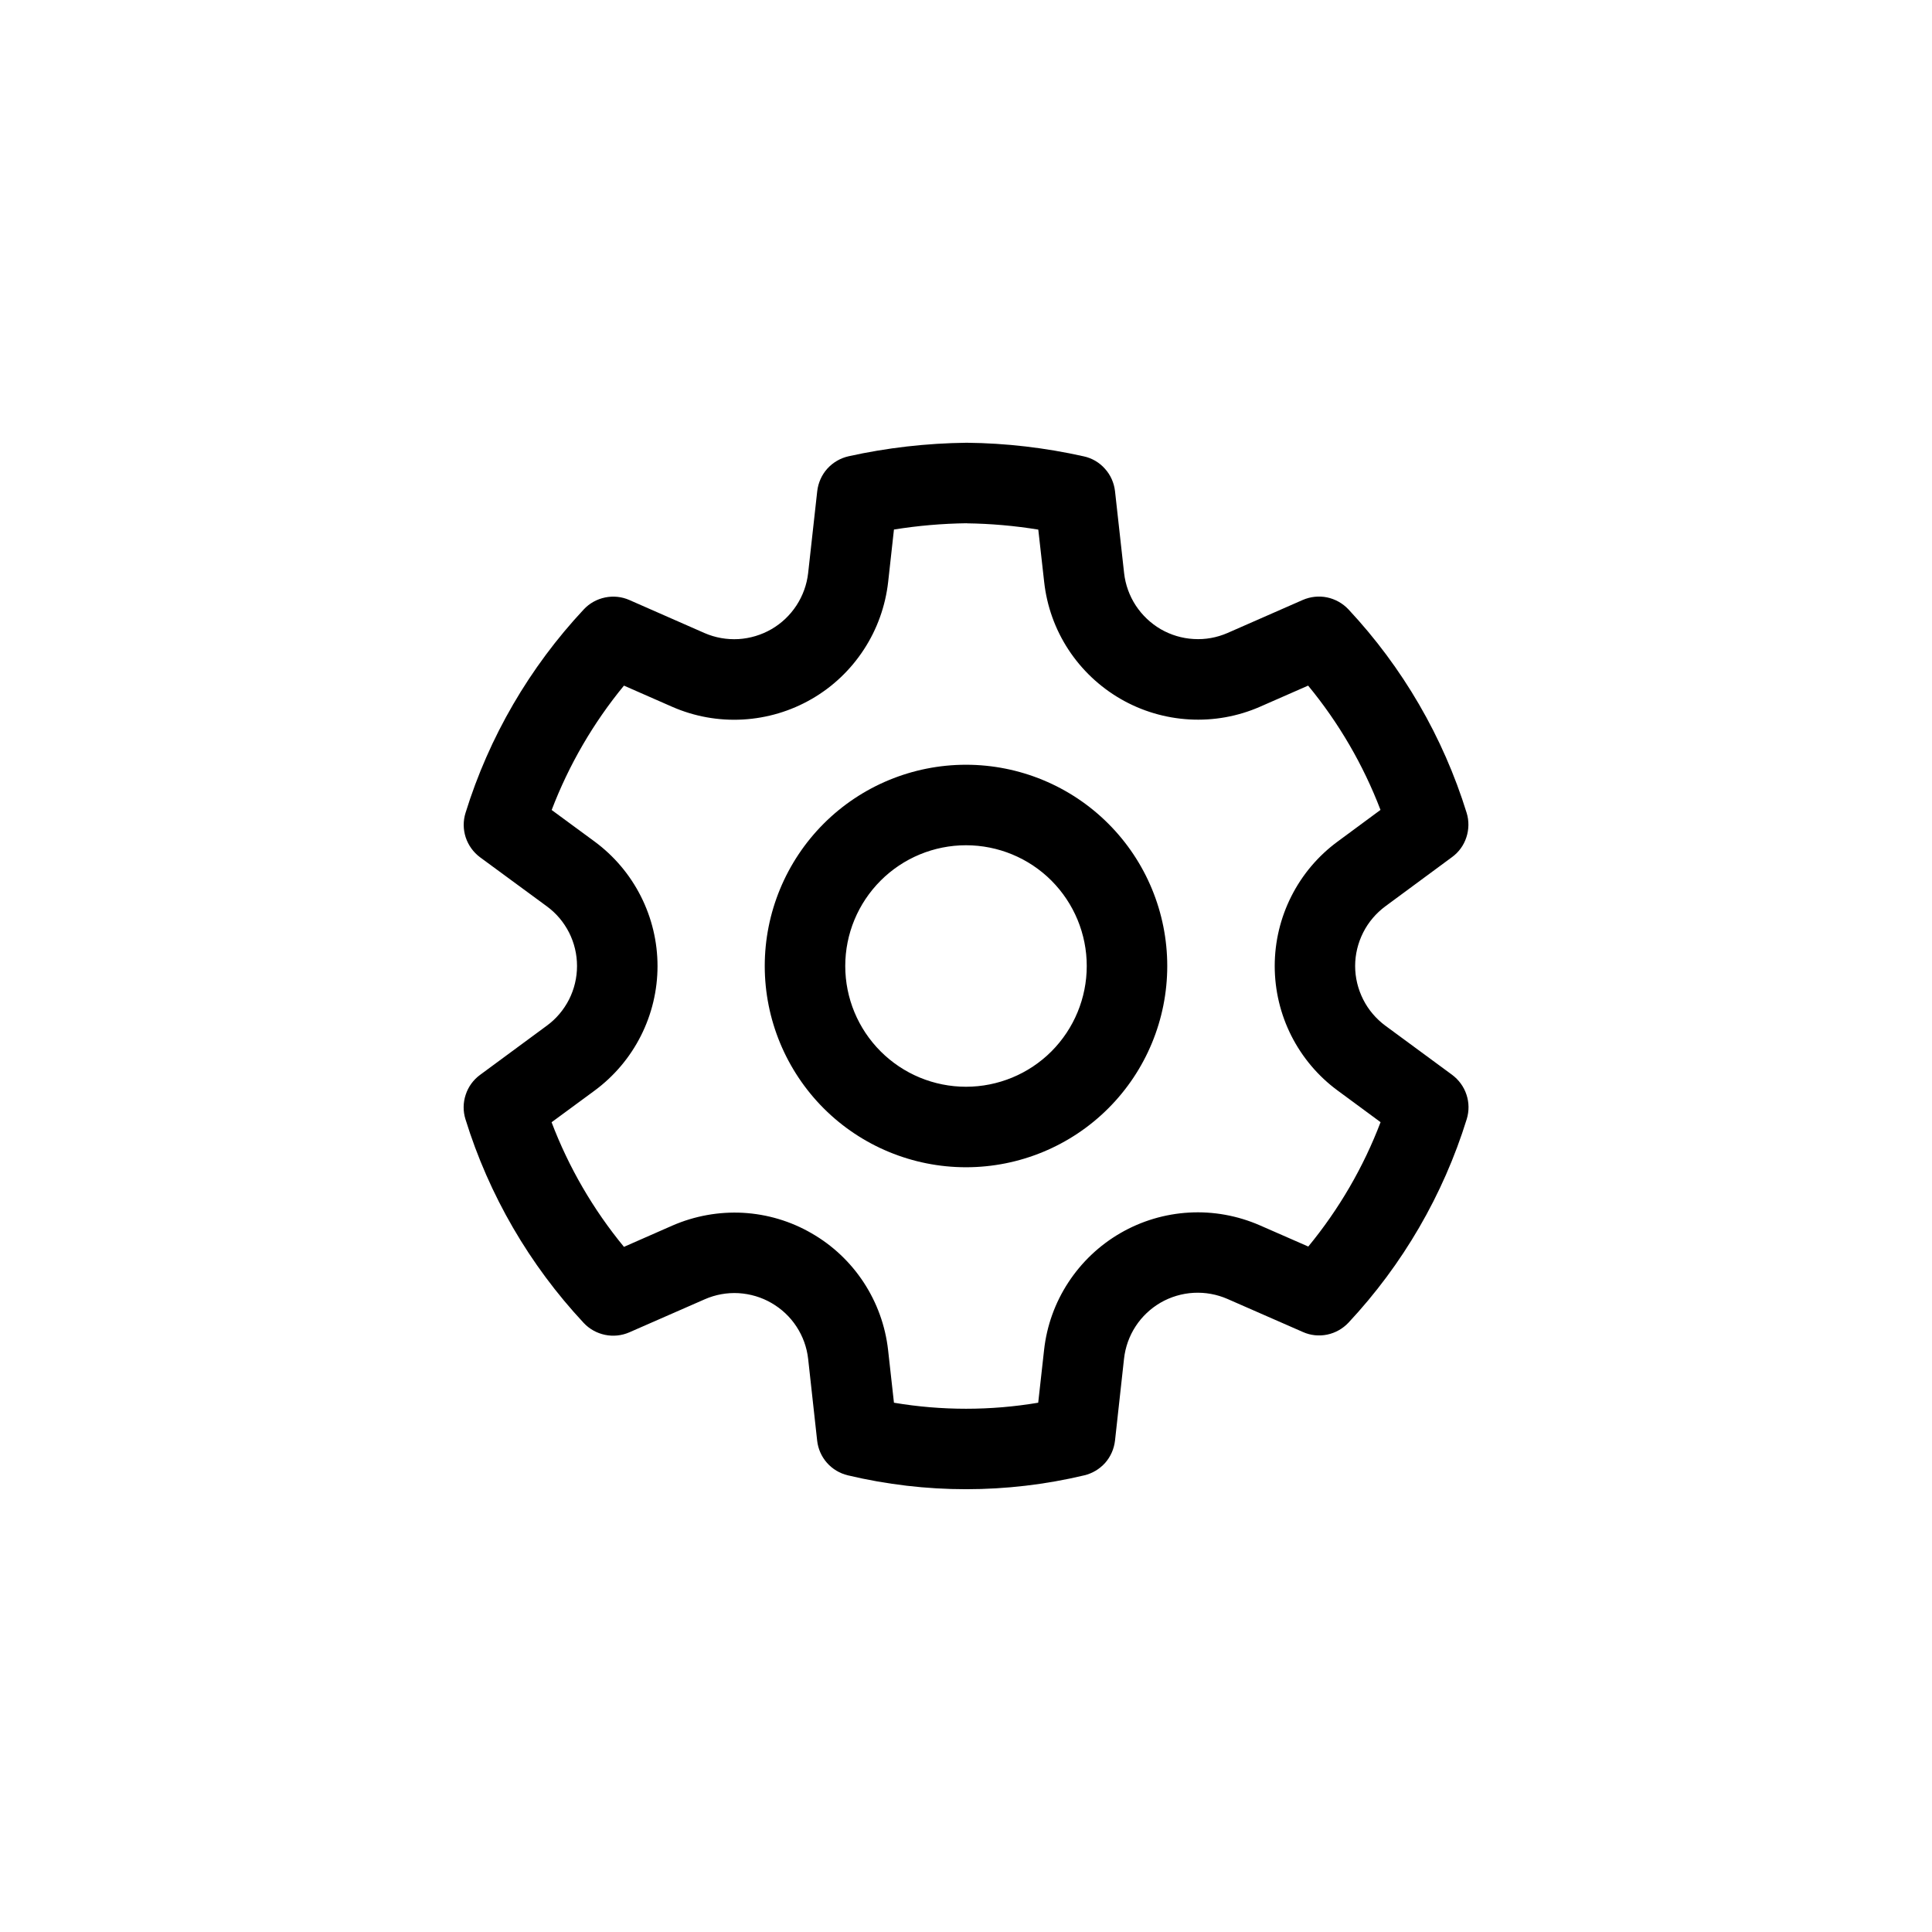 <svg width="24" height="24" viewBox="0 0 24 24" fill="none" xmlns="http://www.w3.org/2000/svg">
<path d="M12.008 5.5C12.498 5.505 12.985 5.562 13.463 5.669C13.565 5.691 13.657 5.745 13.726 5.823C13.796 5.9 13.839 5.998 13.851 6.101L13.964 7.119C13.98 7.263 14.03 7.401 14.109 7.522C14.188 7.642 14.294 7.743 14.419 7.816C14.544 7.888 14.684 7.93 14.828 7.938C14.972 7.947 15.116 7.921 15.249 7.863L16.183 7.453C16.278 7.412 16.383 7.4 16.485 7.421C16.586 7.442 16.679 7.494 16.75 7.569C17.424 8.29 17.927 9.154 18.219 10.097C18.25 10.196 18.248 10.303 18.216 10.401C18.184 10.5 18.122 10.586 18.038 10.647L17.21 11.258C17.094 11.344 16.999 11.455 16.934 11.584C16.869 11.713 16.834 11.855 16.834 12C16.834 12.145 16.869 12.287 16.934 12.416C16.999 12.545 17.094 12.656 17.21 12.742L18.039 13.352C18.122 13.414 18.185 13.5 18.217 13.598C18.25 13.697 18.251 13.803 18.22 13.903C17.928 14.845 17.425 15.71 16.751 16.431C16.68 16.506 16.588 16.558 16.487 16.579C16.385 16.6 16.28 16.589 16.186 16.547L15.248 16.136C15.115 16.078 14.971 16.052 14.827 16.06C14.683 16.068 14.542 16.11 14.417 16.182C14.292 16.255 14.186 16.355 14.107 16.476C14.028 16.597 13.979 16.735 13.963 16.879L13.851 17.896C13.839 17.998 13.797 18.095 13.729 18.172C13.66 18.249 13.57 18.303 13.47 18.327C12.504 18.557 11.498 18.557 10.532 18.327C10.432 18.303 10.341 18.249 10.273 18.172C10.205 18.095 10.162 17.998 10.151 17.896L10.039 16.88C10.023 16.737 9.973 16.599 9.894 16.479C9.815 16.358 9.708 16.258 9.583 16.186C9.459 16.114 9.319 16.073 9.175 16.064C9.031 16.056 8.887 16.082 8.755 16.14L7.817 16.551C7.723 16.592 7.617 16.603 7.516 16.582C7.415 16.561 7.322 16.51 7.251 16.434C6.577 15.712 6.074 14.847 5.782 13.903C5.751 13.804 5.752 13.698 5.785 13.599C5.817 13.5 5.88 13.414 5.963 13.353L6.792 12.742C6.909 12.657 7.003 12.545 7.069 12.416C7.134 12.287 7.168 12.145 7.168 12C7.168 11.855 7.134 11.713 7.069 11.584C7.003 11.455 6.909 11.343 6.792 11.258L5.963 10.649C5.88 10.587 5.818 10.501 5.785 10.402C5.753 10.303 5.752 10.197 5.783 10.098C6.075 9.155 6.578 8.291 7.252 7.57C7.323 7.494 7.415 7.443 7.517 7.422C7.619 7.401 7.724 7.412 7.819 7.454L8.752 7.864C8.885 7.922 9.029 7.947 9.174 7.939C9.318 7.93 9.458 7.888 9.583 7.816C9.709 7.743 9.815 7.642 9.894 7.521C9.973 7.4 10.023 7.262 10.039 7.119L10.152 6.101C10.164 5.998 10.207 5.9 10.277 5.822C10.347 5.745 10.439 5.691 10.541 5.668C11.019 5.562 11.508 5.506 12.008 5.5ZM12.008 6.5C11.706 6.504 11.404 6.53 11.105 6.578L11.033 7.229C10.999 7.529 10.896 7.817 10.731 8.069C10.566 8.322 10.345 8.532 10.083 8.683C9.822 8.834 9.529 8.921 9.228 8.938C8.927 8.955 8.626 8.901 8.35 8.78L7.751 8.517C7.37 8.98 7.067 9.502 6.853 10.062L7.385 10.453C7.628 10.632 7.825 10.865 7.961 11.134C8.097 11.403 8.168 11.7 8.168 12.001C8.168 12.302 8.097 12.599 7.961 12.868C7.825 13.137 7.628 13.37 7.385 13.549L6.852 13.941C7.065 14.502 7.369 15.025 7.751 15.489L8.354 15.224C8.63 15.104 8.93 15.05 9.23 15.066C9.531 15.083 9.823 15.17 10.083 15.321C10.344 15.471 10.565 15.68 10.73 15.932C10.895 16.184 10.998 16.47 11.032 16.769L11.105 17.425C11.698 17.525 12.304 17.525 12.897 17.425L12.97 16.769C13.003 16.47 13.106 16.183 13.271 15.931C13.436 15.679 13.657 15.469 13.918 15.318C14.179 15.167 14.471 15.08 14.772 15.063C15.073 15.046 15.373 15.101 15.649 15.221L16.252 15.485C16.633 15.022 16.937 14.5 17.15 13.94L16.618 13.548C16.375 13.37 16.178 13.136 16.042 12.868C15.906 12.599 15.835 12.302 15.835 12C15.835 11.699 15.906 11.402 16.042 11.133C16.178 10.864 16.375 10.631 16.618 10.453L17.149 10.061C16.935 9.501 16.631 8.979 16.25 8.517L15.653 8.779C15.377 8.9 15.076 8.954 14.775 8.937C14.474 8.92 14.181 8.833 13.92 8.682C13.659 8.531 13.437 8.321 13.272 8.069C13.107 7.817 13.004 7.529 12.971 7.229L12.898 6.579C12.604 6.531 12.307 6.505 12.009 6.501L12.008 6.5ZM12 9.5C12.663 9.5 13.299 9.763 13.768 10.232C14.237 10.701 14.5 11.337 14.5 12C14.5 12.663 14.237 13.299 13.768 13.768C13.299 14.237 12.663 14.5 12 14.5C11.337 14.5 10.701 14.237 10.232 13.768C9.764 13.299 9.5 12.663 9.5 12C9.5 11.337 9.764 10.701 10.232 10.232C10.701 9.763 11.337 9.5 12 9.5ZM12 10.5C11.602 10.5 11.221 10.658 10.94 10.939C10.658 11.221 10.5 11.602 10.5 12C10.5 12.398 10.658 12.779 10.94 13.061C11.221 13.342 11.602 13.5 12 13.5C12.398 13.5 12.78 13.342 13.061 13.061C13.342 12.779 13.5 12.398 13.5 12C13.5 11.602 13.342 11.221 13.061 10.939C12.78 10.658 12.398 10.5 12 10.5Z" fill="black"/>
</svg>
